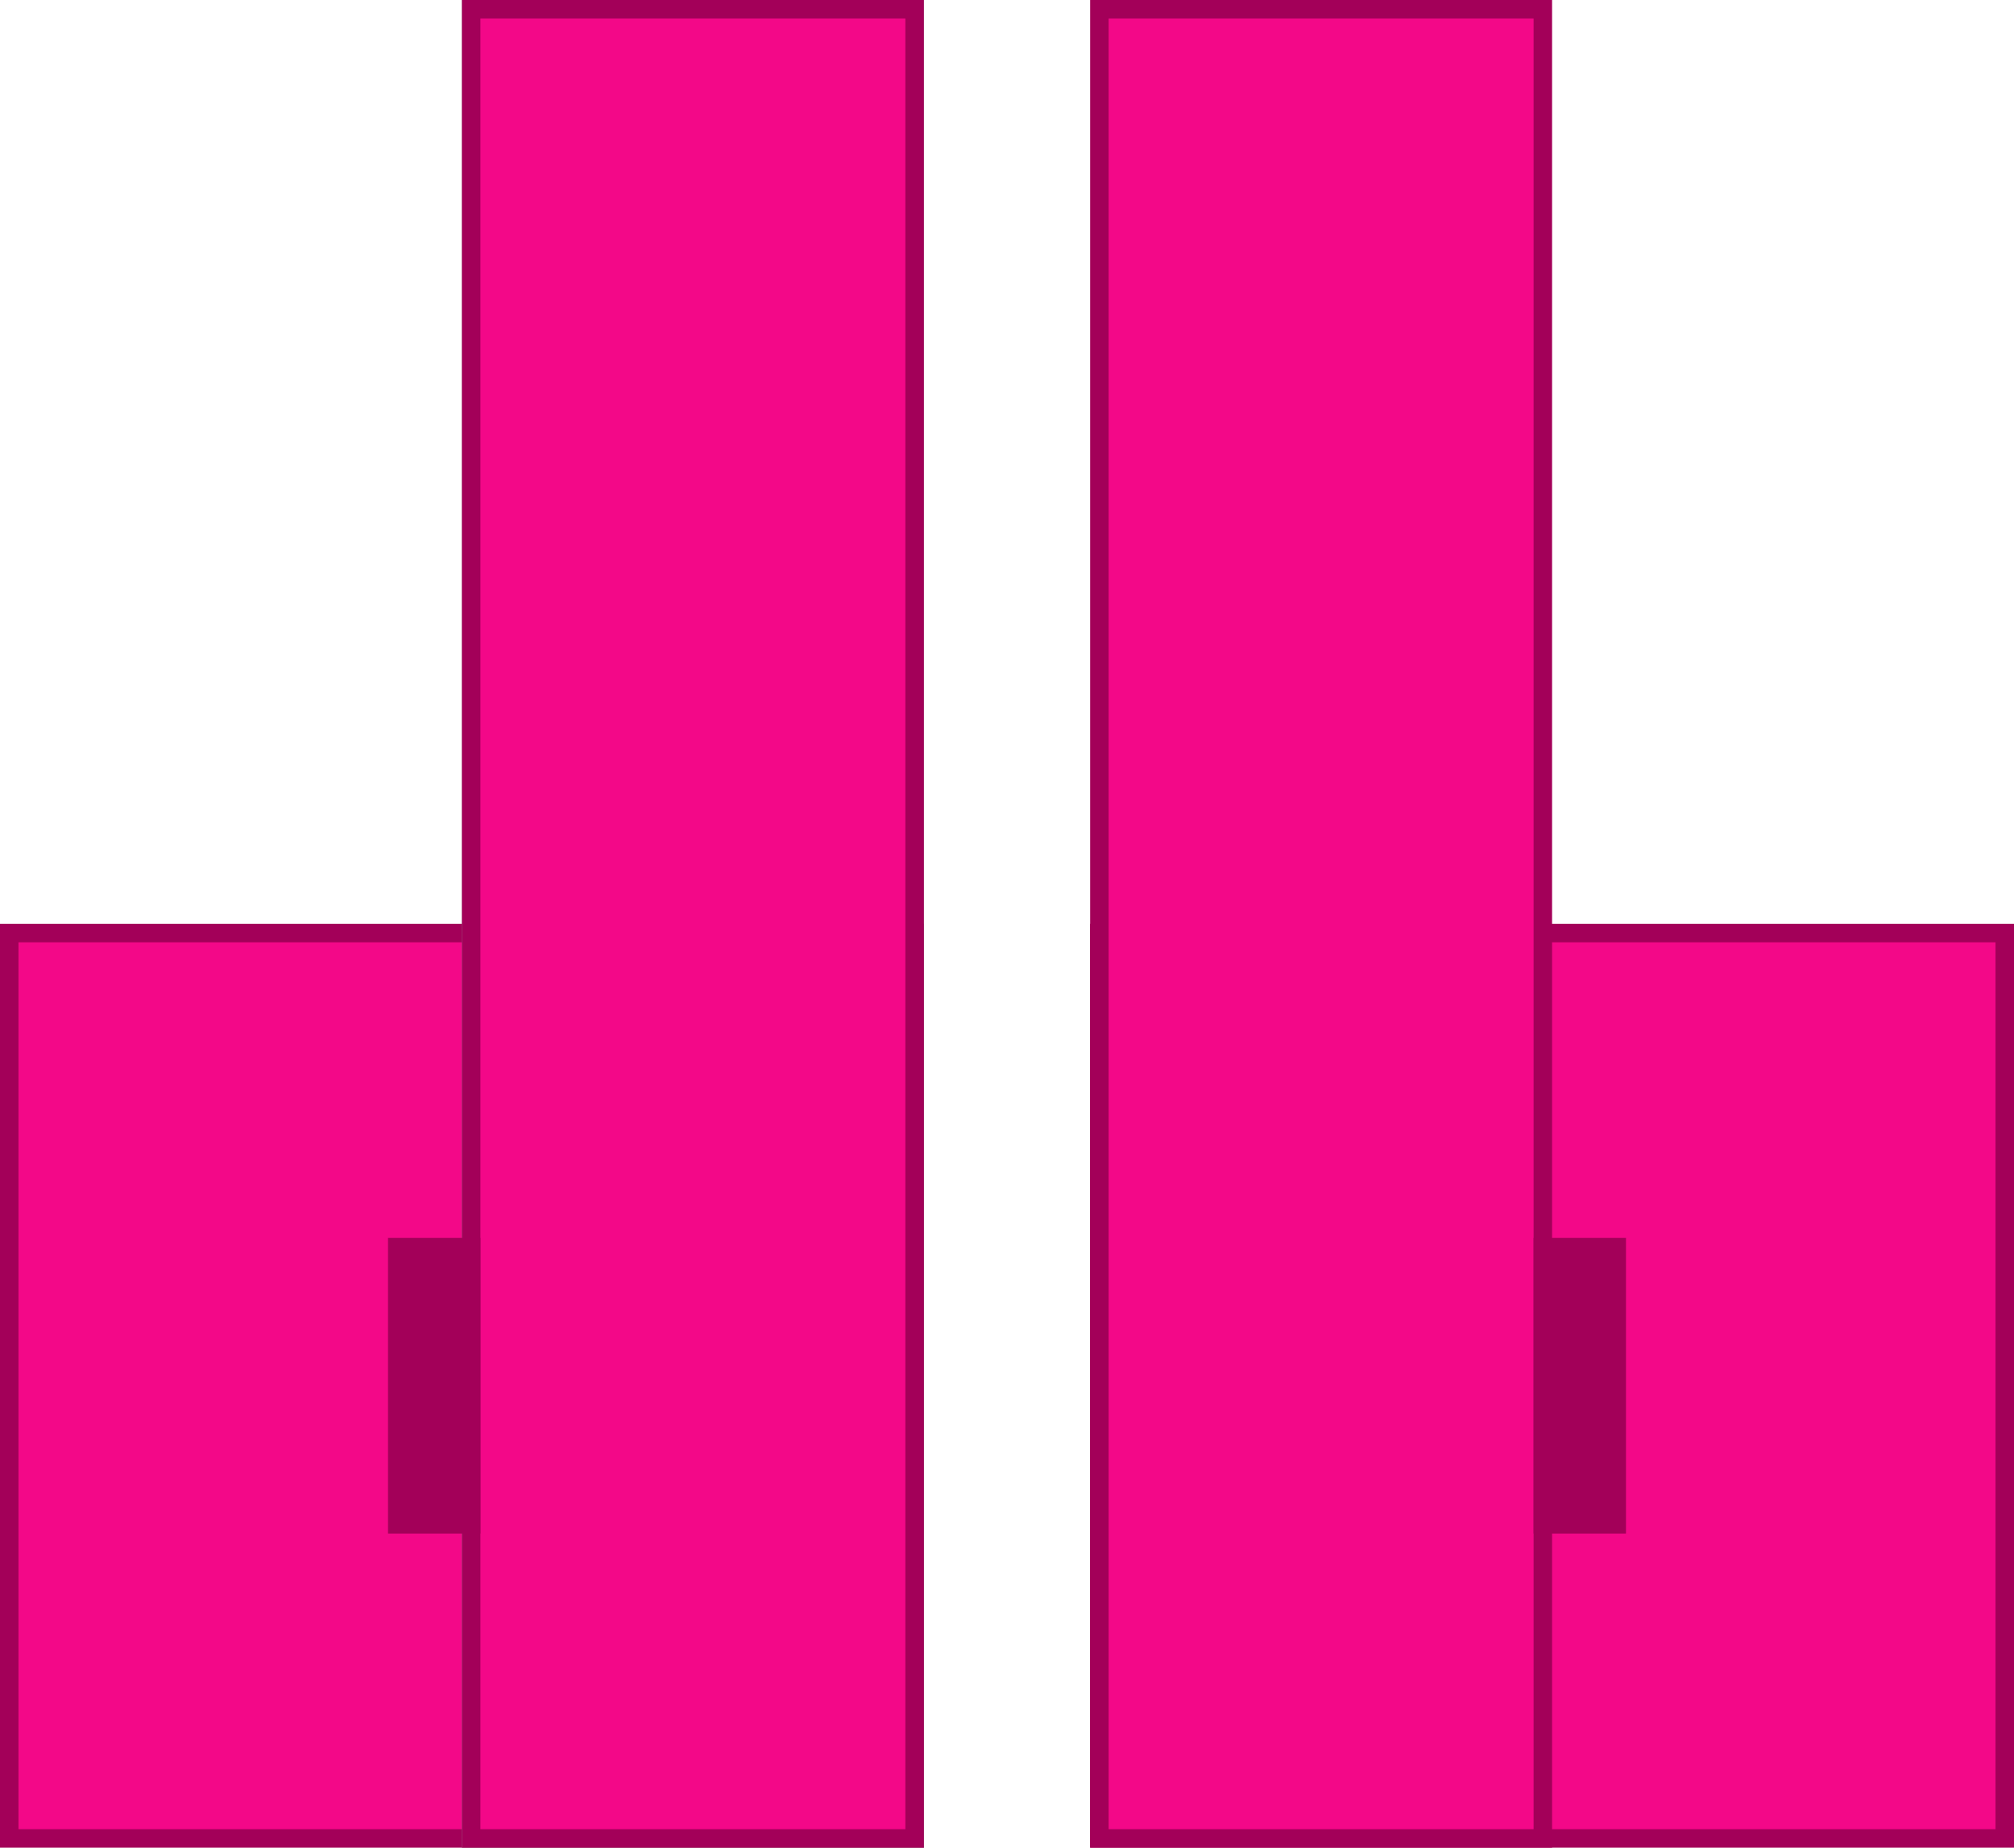 <?xml version="1.0" encoding="UTF-8"?>
<svg width="109px" height="100px" viewBox="0 0 109 100" version="1.1" xmlns="http://www.w3.org/2000/svg" xmlns:xlink="http://www.w3.org/1999/xlink">
    <!-- Generator: Sketch 53.2 (72643) - https://sketchapp.com -->
    <title>Untitled</title>
    <desc>Created with Sketch.</desc>
    <g id="Page-1" stroke="none" stroke-width="1" fill="none" fill-rule="evenodd">
        <rect id="Rectangle" stroke="#A30059" fill="#F30888" x="0.5" y="50.5" width="49" height="49"></rect>
        <rect id="Rectangle" stroke="#979797" fill="#D8D8D8" x="25.5" y="0.5" width="24" height="99"></rect>
        <rect id="Rectangle" stroke="#A30059" fill="#F30888" x="25.5" y="0.5" width="24" height="99"></rect>
        <rect id="Rectangle" stroke="#A30059" fill="#F30888" x="59.5" y="50.5" width="49" height="49"></rect>
        <rect id="Rectangle" stroke="#A30059" fill="#F30888" x="59.5" y="0.5" width="24" height="99"></rect>
        <rect id="Rectangle" fill="#A30059" x="83" y="67" width="5" height="16"></rect>
        <rect id="Rectangle" fill="#A30059" x="21" y="67" width="5" height="16"></rect>
    </g>
</svg>